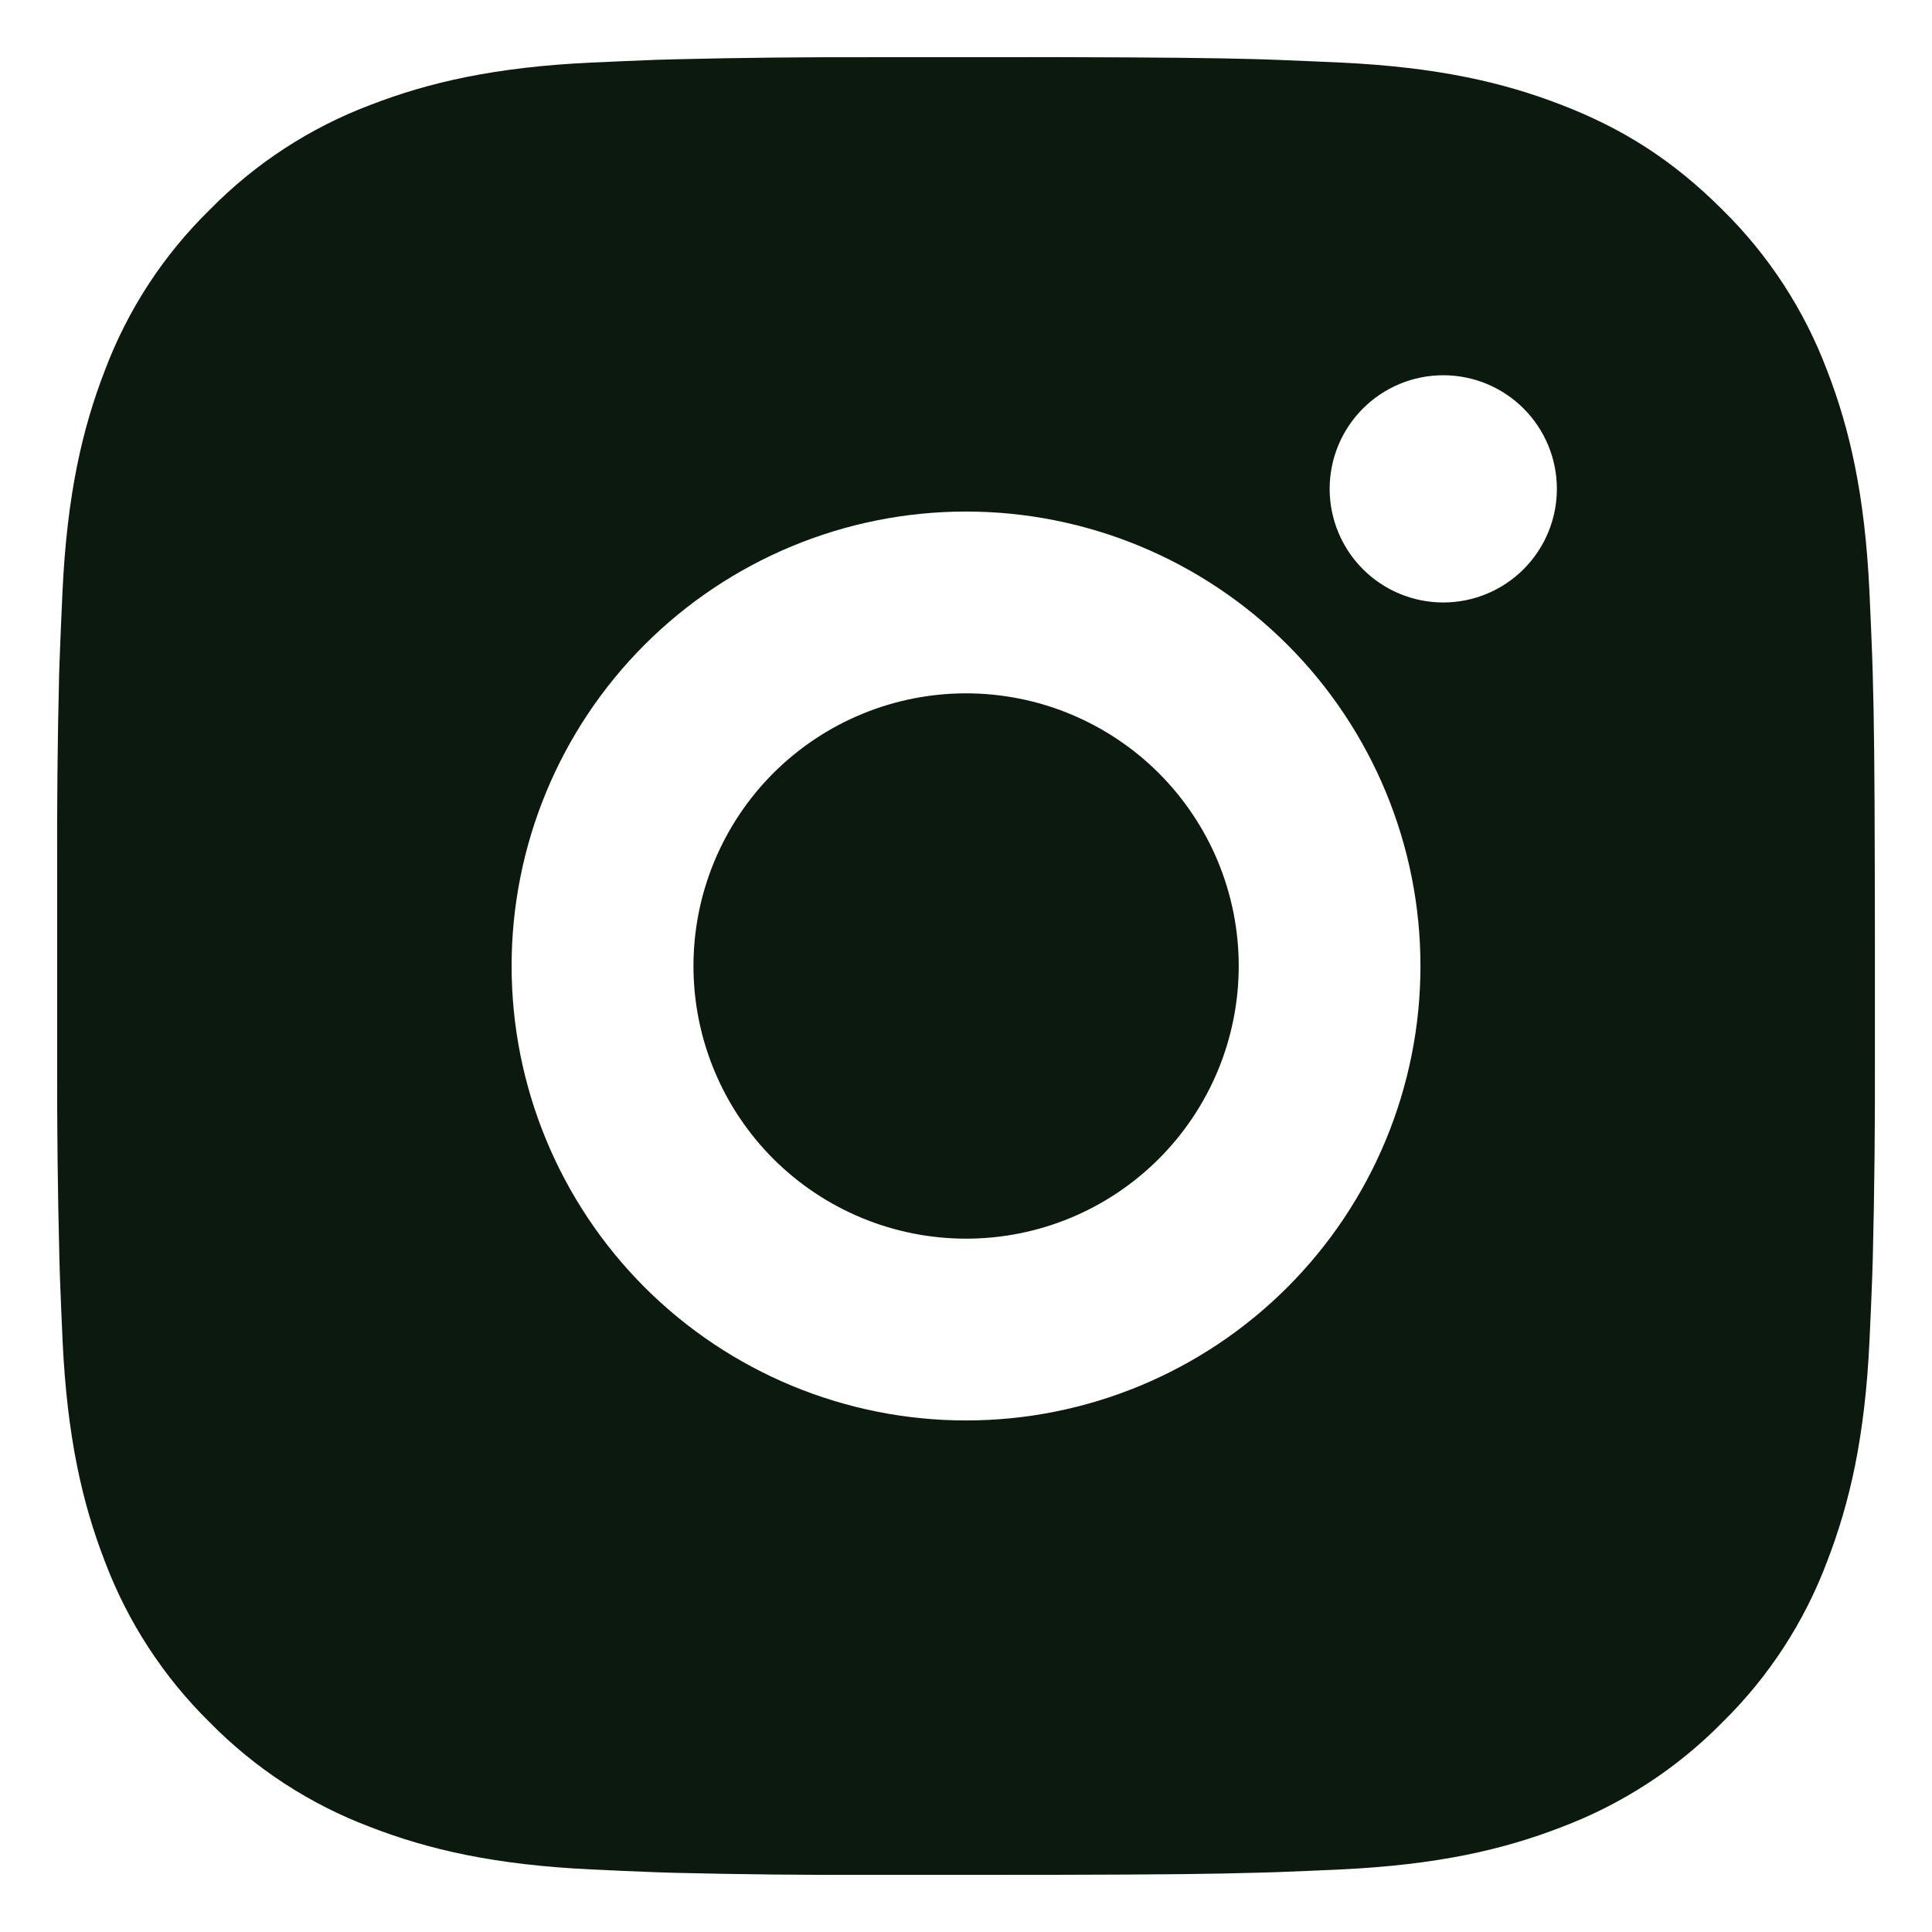 <svg width="31" height="31" viewBox="0 0 31 31" fill="none" xmlns="http://www.w3.org/2000/svg">
<path d="M16.999 0.917C18.64 0.921 19.473 0.93 20.192 0.95L20.475 0.96C20.801 0.972 21.123 0.987 21.513 1.004C23.065 1.077 24.123 1.322 25.052 1.682C26.015 2.053 26.826 2.554 27.636 3.364C28.378 4.093 28.952 4.975 29.318 5.948C29.678 6.877 29.923 7.936 29.996 9.489C30.014 9.877 30.028 10.199 30.04 10.527L30.049 10.81C30.07 11.527 30.079 12.36 30.082 14.001L30.084 15.089V16.999C30.087 18.063 30.076 19.127 30.05 20.19L30.041 20.473C30.03 20.801 30.015 21.123 29.997 21.511C29.925 23.064 29.677 24.122 29.318 25.052C28.953 26.026 28.379 26.908 27.636 27.636C26.907 28.378 26.025 28.951 25.052 29.318C24.123 29.678 23.065 29.923 21.513 29.996C21.167 30.012 20.821 30.027 20.475 30.04L20.192 30.048C19.473 30.069 18.64 30.079 16.999 30.082L15.911 30.083H14.002C12.938 30.087 11.874 30.076 10.81 30.05L10.527 30.041C10.181 30.028 9.835 30.013 9.489 29.996C7.937 29.923 6.879 29.678 5.948 29.318C4.975 28.952 4.093 28.378 3.365 27.636C2.623 26.907 2.049 26.026 1.682 25.052C1.322 24.123 1.077 23.064 1.004 21.511C0.988 21.165 0.974 20.819 0.961 20.473L0.953 20.19C0.926 19.127 0.914 18.063 0.917 16.999V14.001C0.913 12.937 0.923 11.873 0.949 10.81L0.959 10.527C0.971 10.199 0.985 9.877 1.003 9.489C1.076 7.936 1.321 6.878 1.681 5.948C2.047 4.974 2.623 4.091 3.367 3.364C4.095 2.622 4.976 2.048 5.948 1.682C6.879 1.322 7.936 1.077 9.489 1.004C9.877 0.987 10.201 0.972 10.527 0.96L10.81 0.952C11.874 0.926 12.937 0.915 14.001 0.918L16.999 0.917ZM15.5 8.208C13.566 8.208 11.712 8.977 10.344 10.344C8.977 11.711 8.209 13.566 8.209 15.5C8.209 17.434 8.977 19.288 10.344 20.656C11.712 22.023 13.566 22.792 15.5 22.792C17.434 22.792 19.289 22.023 20.656 20.656C22.024 19.288 22.792 17.434 22.792 15.5C22.792 13.566 22.024 11.711 20.656 10.344C19.289 8.977 17.434 8.208 15.5 8.208ZM15.5 11.125C16.075 11.125 16.644 11.238 17.174 11.458C17.705 11.678 18.188 12 18.594 12.406C19 12.812 19.323 13.294 19.543 13.825C19.763 14.356 19.876 14.925 19.876 15.499C19.876 16.074 19.763 16.643 19.543 17.174C19.323 17.704 19.001 18.187 18.595 18.593C18.189 18.999 17.707 19.322 17.176 19.542C16.645 19.762 16.076 19.875 15.502 19.875C14.341 19.875 13.229 19.414 12.408 18.594C11.588 17.773 11.127 16.66 11.127 15.5C11.127 14.34 11.588 13.227 12.408 12.406C13.229 11.586 14.341 11.125 15.502 11.125M23.158 6.021C22.674 6.021 22.211 6.213 21.869 6.555C21.527 6.897 21.335 7.36 21.335 7.844C21.335 8.327 21.527 8.791 21.869 9.133C22.211 9.475 22.674 9.667 23.158 9.667C23.641 9.667 24.105 9.475 24.447 9.133C24.789 8.791 24.981 8.327 24.981 7.844C24.981 7.36 24.789 6.897 24.447 6.555C24.105 6.213 23.641 6.021 23.158 6.021Z" fill="#0C190E"/>
</svg>
